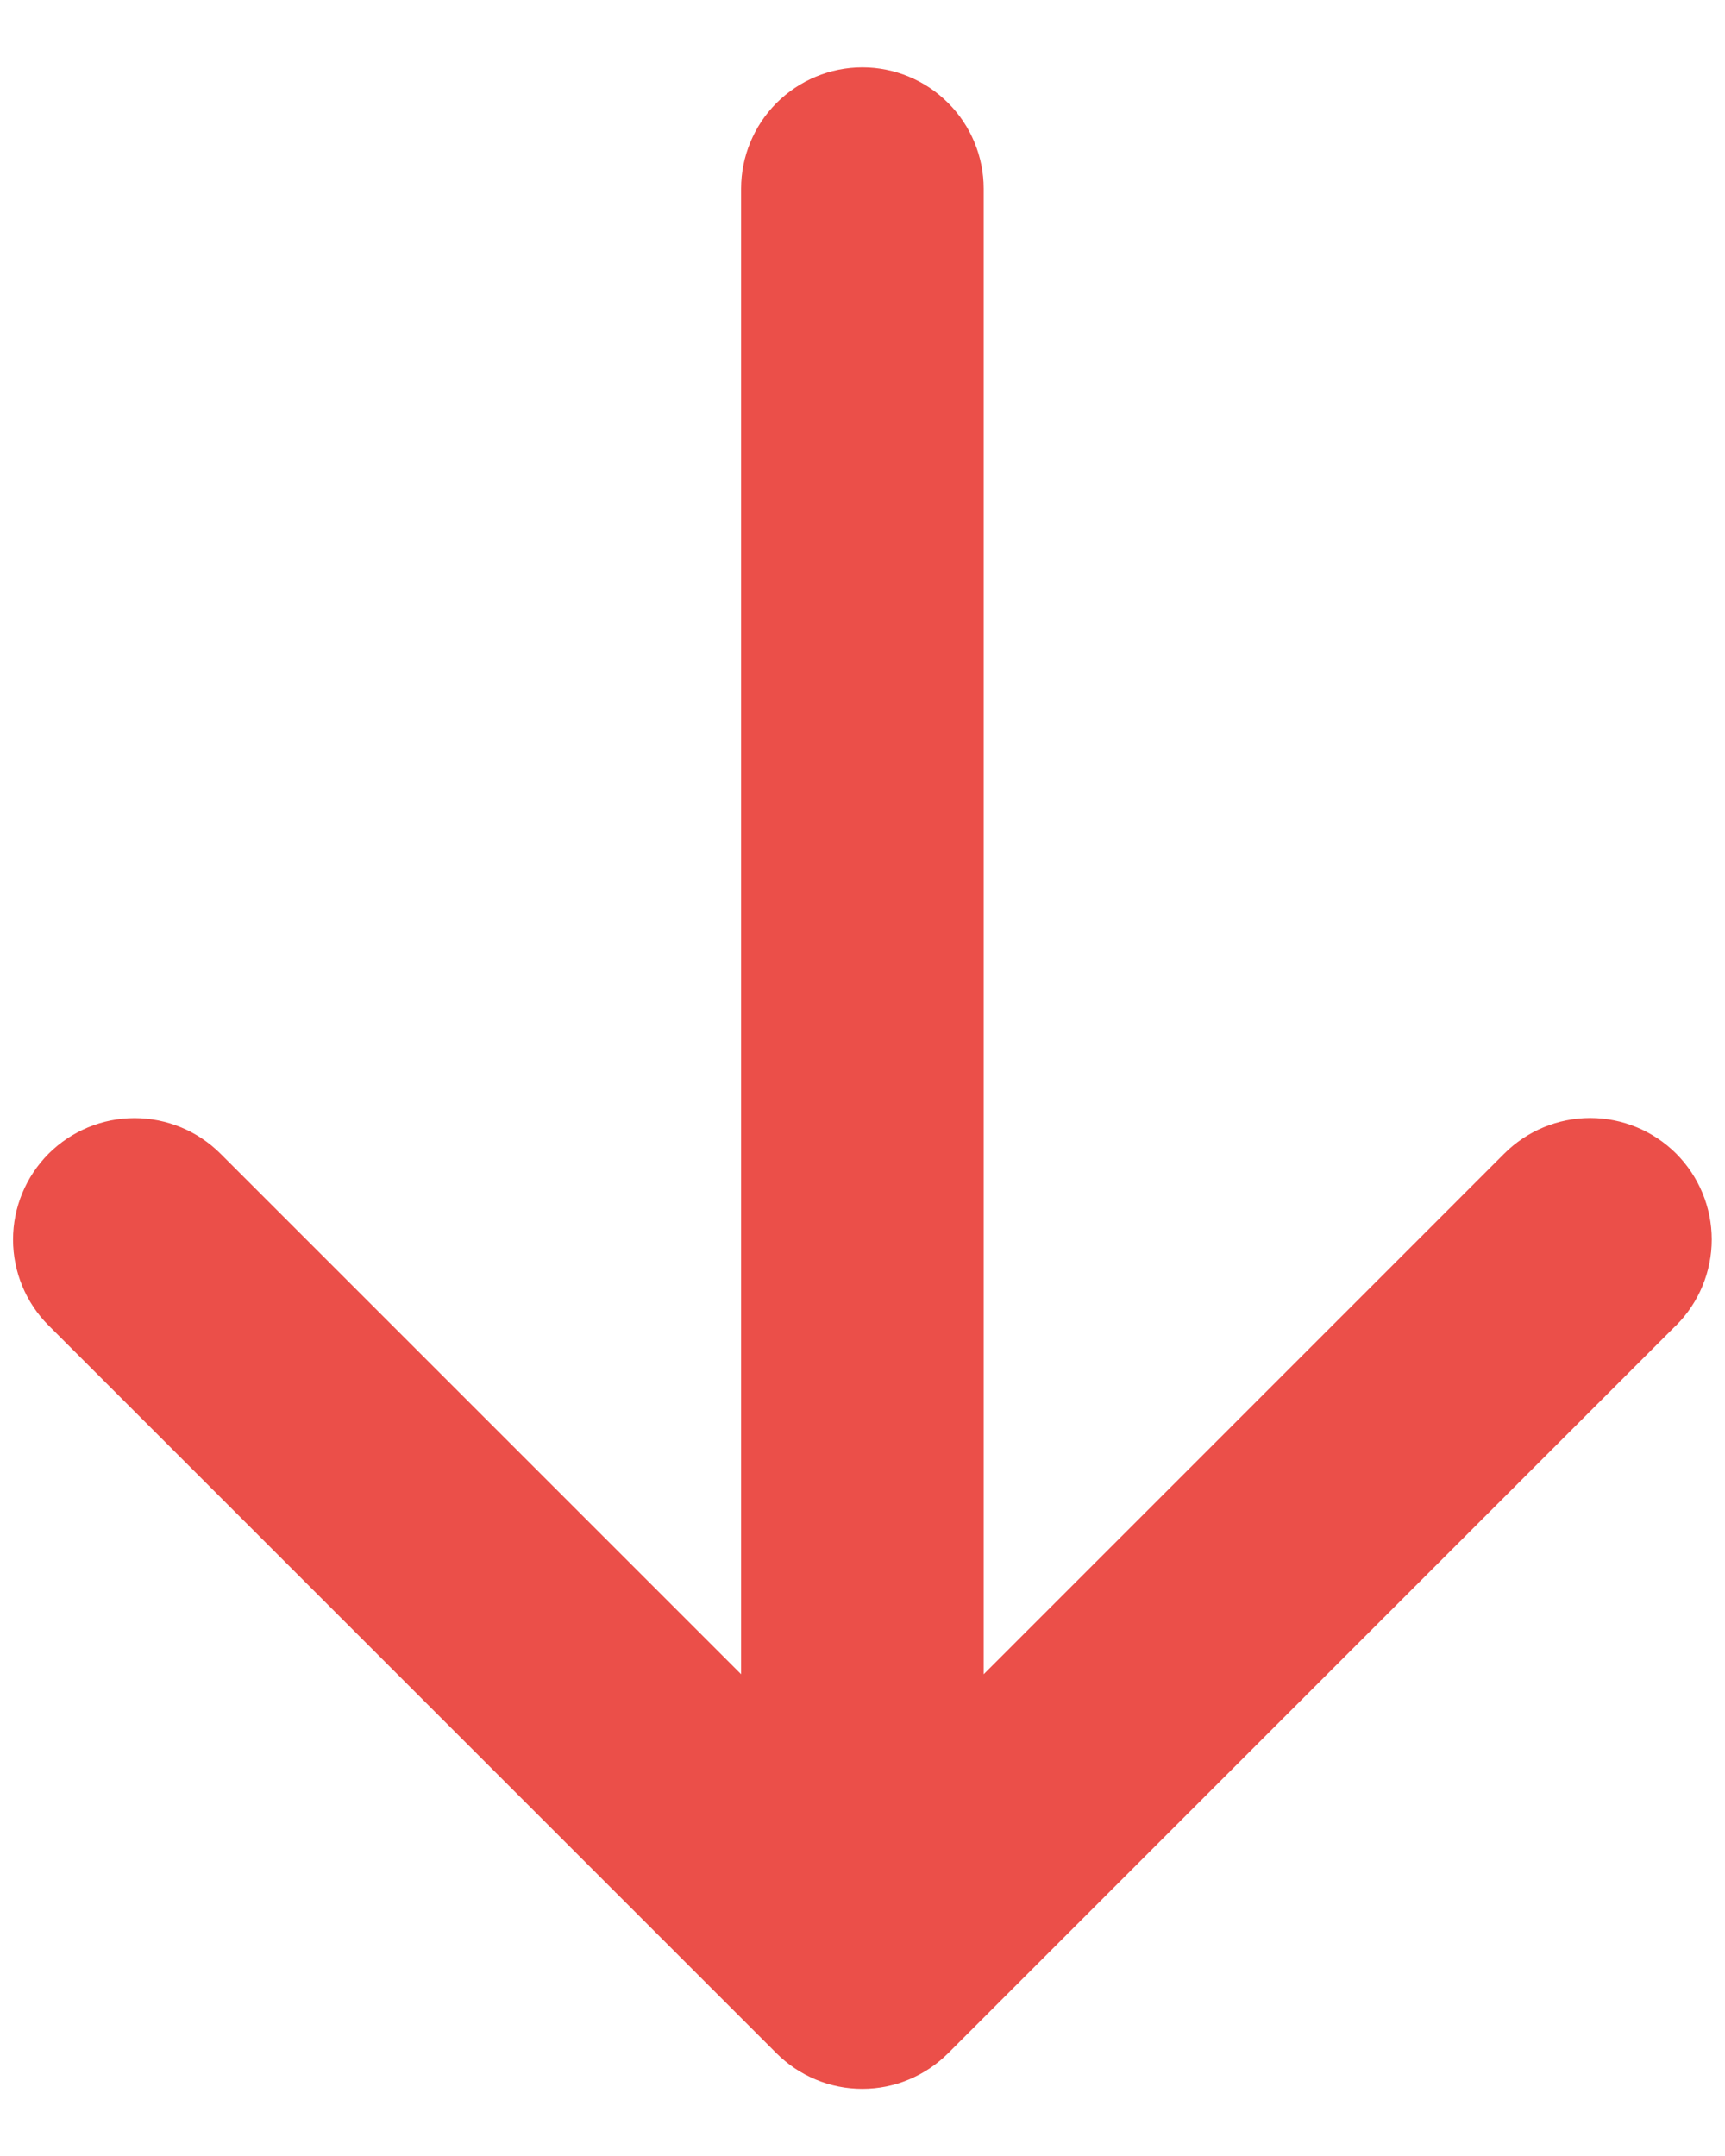 <svg width="16" height="20" viewBox="0 0 16 20" fill="none" xmlns="http://www.w3.org/2000/svg">
<path d="M15.545 12.296L8.795 19.046C8.69 19.151 8.566 19.234 8.429 19.291C8.293 19.348 8.146 19.377 7.998 19.377C7.85 19.377 7.703 19.348 7.567 19.291C7.43 19.234 7.306 19.151 7.201 19.046L0.451 12.296C0.24 12.085 0.121 11.798 0.121 11.499C0.121 11.2 0.24 10.914 0.451 10.702C0.663 10.491 0.949 10.372 1.248 10.372C1.547 10.372 1.834 10.491 2.045 10.702L6.874 15.531V1.75C6.874 1.452 6.993 1.165 7.203 0.955C7.414 0.744 7.701 0.625 7.999 0.625C8.297 0.625 8.584 0.744 8.794 0.955C9.005 1.165 9.124 1.452 9.124 1.75V15.531L13.953 10.701C14.164 10.49 14.451 10.371 14.75 10.371C15.049 10.371 15.335 10.49 15.547 10.701C15.758 10.913 15.877 11.199 15.877 11.498C15.877 11.797 15.758 12.084 15.547 12.295L15.545 12.296Z" fill="#EB4F49"/>
</svg>
